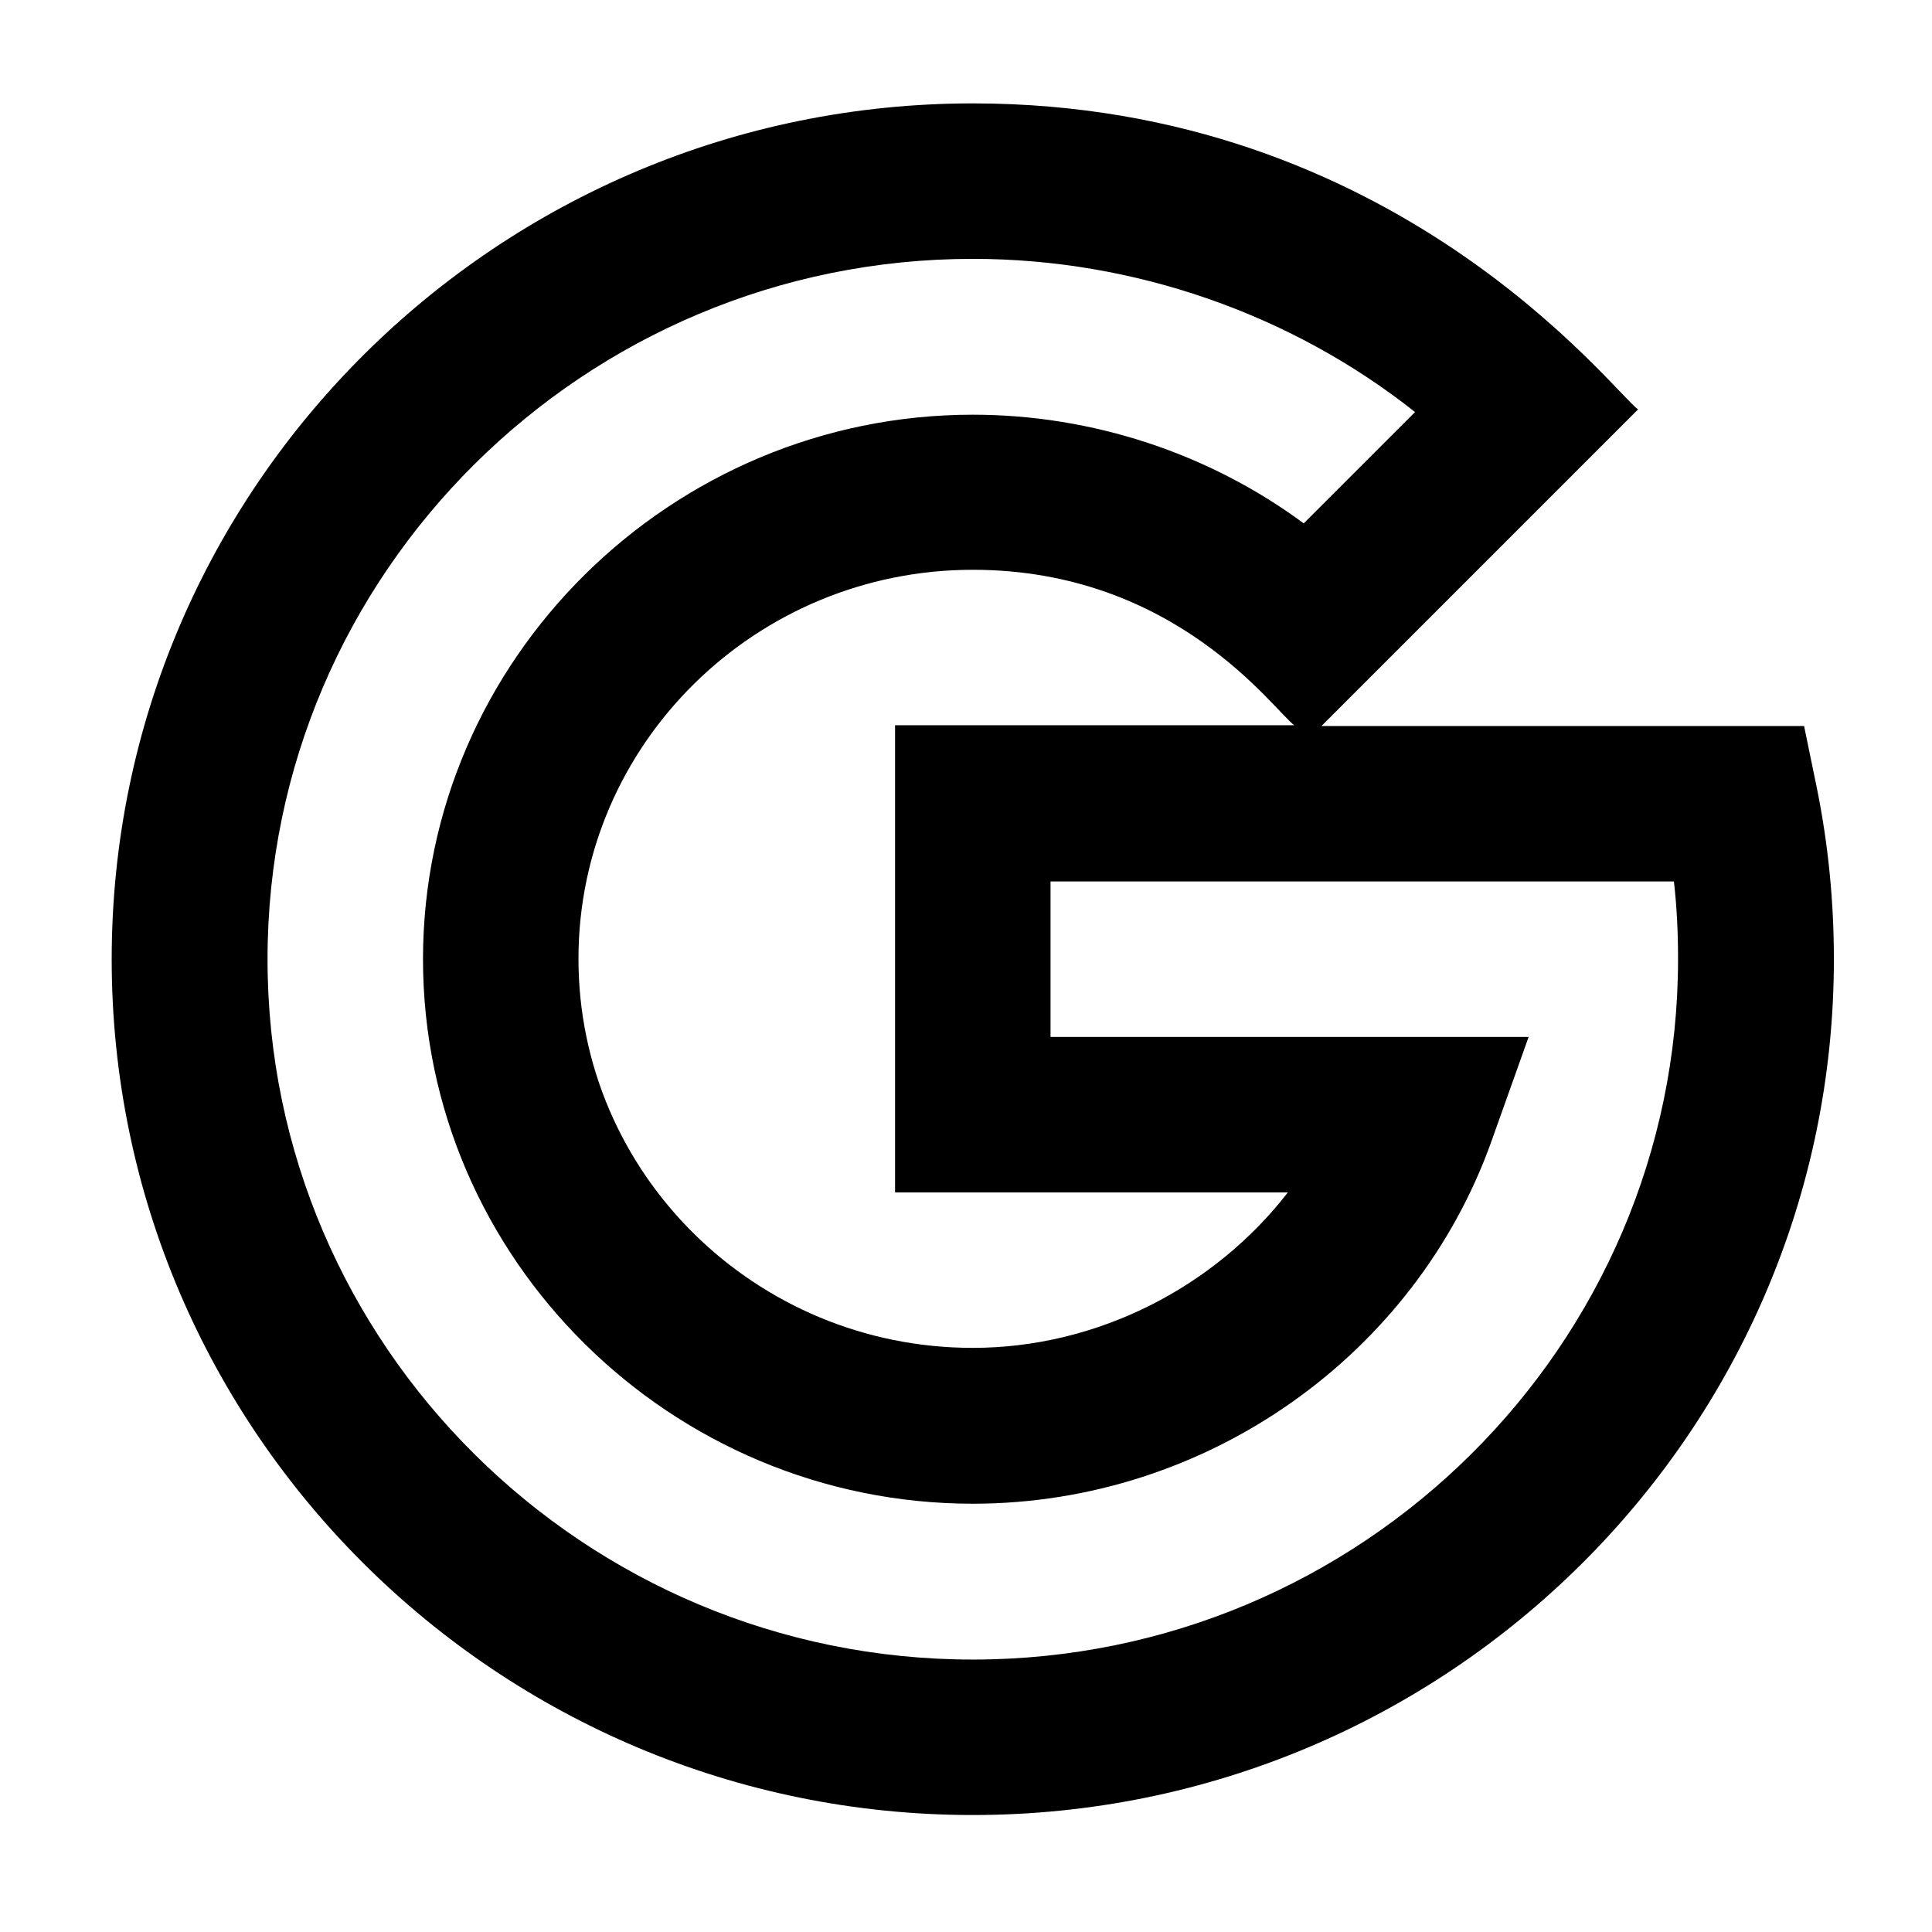<?xml version="1.0" encoding="utf-8"?>
<!-- Generator: Adobe Illustrator 19.0.0, SVG Export Plug-In . SVG Version: 6.00 Build 0)  -->
<svg version="1.1" id="Layer_1" xmlns="http://www.w3.org/2000/svg" xmlns:xlink="http://www.w3.org/1999/xlink" x="0px" y="0px"
	 viewBox="-49 141 512 512" style="enable-background:new -49 141 512 512;" xml:space="preserve">
<path d="M208.8,168.4C83,168.4-19.4,270.1-19.4,395.2S83,622,208.8,622S437,520.3,437,395.2c0-15.3-1.5-30.5-4.5-45.3l-3.4-16.5
	H301.2l83.9-83.9C378.4,244.7,320.8,168.4,208.8,168.4z M296.5,279.7c-25-18.5-56-28.8-87.7-28.8c-79.8,0-145.7,64.8-145.7,144.3
	c0,79.5,65.8,144.3,145.7,144.3c62.2,0,117.4-39.6,137.5-96.2l9.8-27.5H229.4v-41.2h165.2c0.8,6.8,1.1,13.7,1.1,20.6
	c0,102.3-83.9,185.6-186.9,185.6S21.9,497.5,21.9,395.2s83.9-185.6,186.9-185.6c42.7,0,84.4,14.6,117.2,40.6L296.5,279.7z
	 M292.3,457c-19.5,25.2-50.6,41.2-83.5,41.2c-57.6,0-104.5-46.2-104.5-103.1s46.9-103.1,104.5-103.1c53.9,0,79.9,37.4,85.2,41.2
	H188.2V457H292.3z"/>
</svg>
